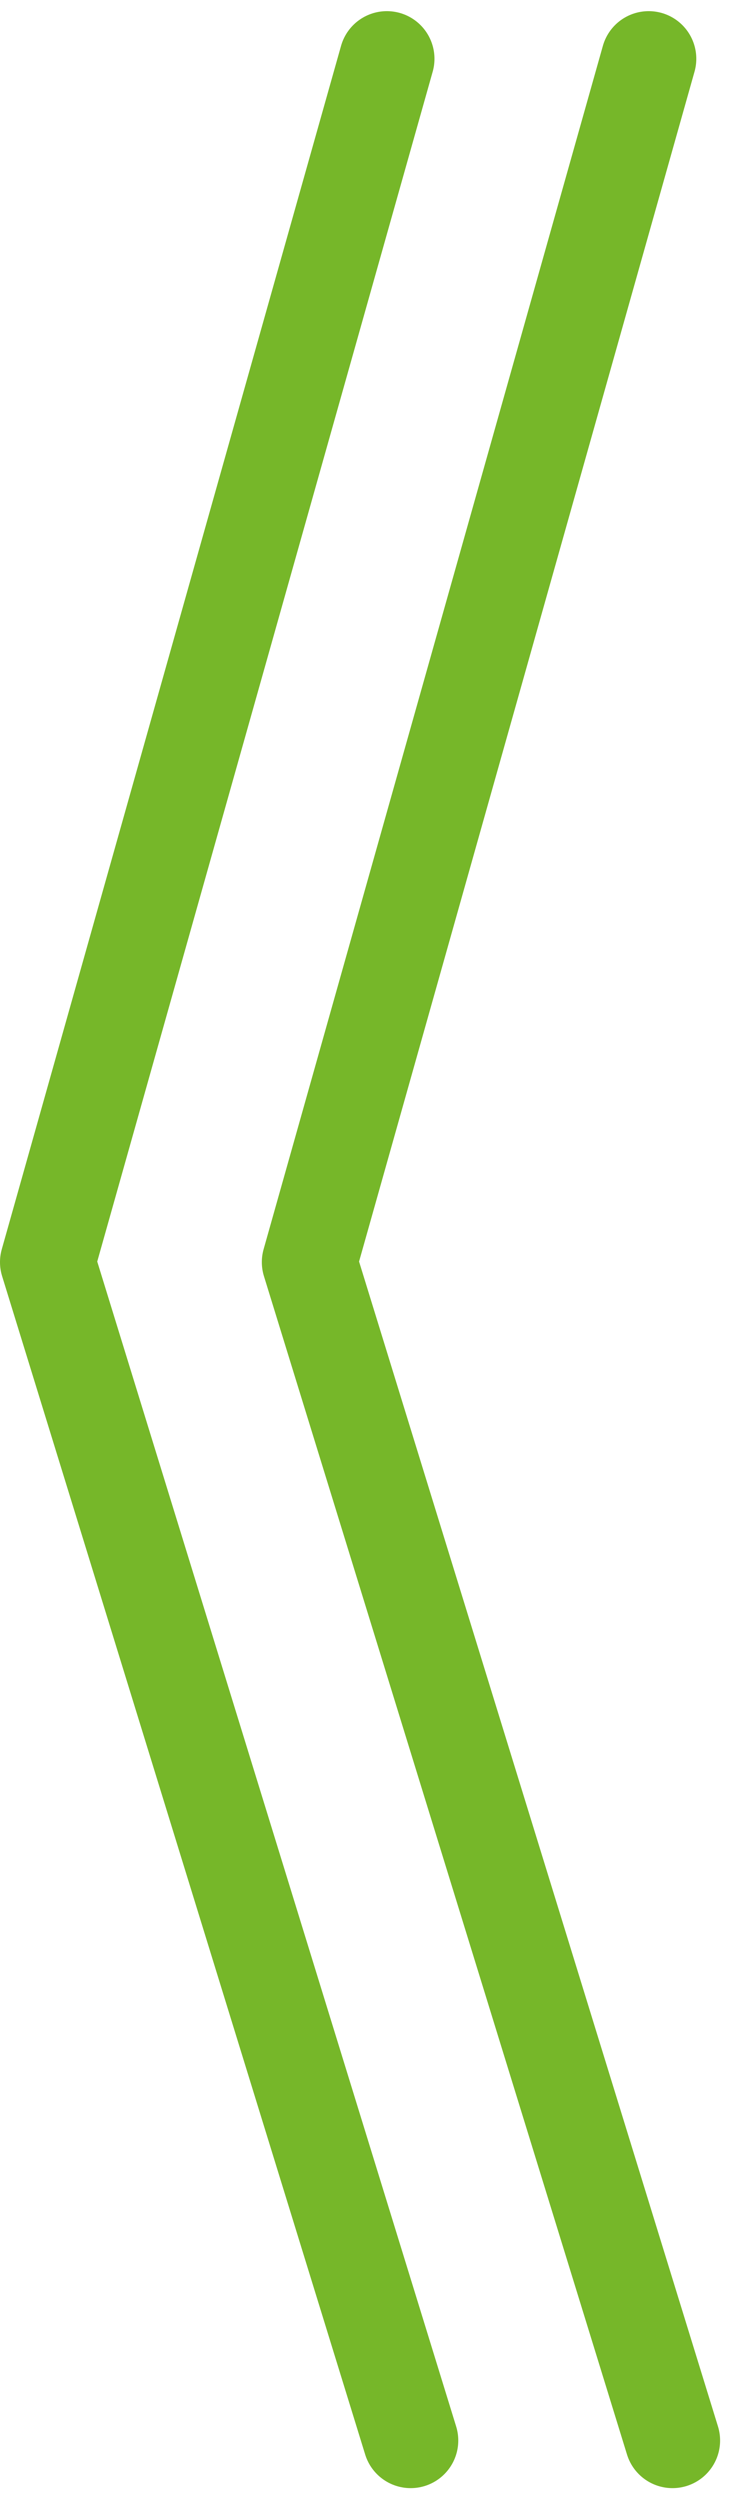<svg xmlns="http://www.w3.org/2000/svg" width="30.753" height="104.968" viewBox="0 0 30.753 104.968">
  <g id="Group_44" data-name="Group 44" transform="translate(-179 -286.032)">
    <path id="Path_2" data-name="Path 2" d="M0,0-14.253,50.525,1,100" transform="translate(195.253 288.5)" fill="none" stroke="#76b729" stroke-linecap="round" stroke-linejoin="round" stroke-width="4"/>
    <path id="Path_3" data-name="Path 3" d="M0,0-14.253,50.525,1,100" transform="translate(206.253 288.5)" fill="none" stroke="#76b729" stroke-linecap="round" stroke-linejoin="round" stroke-width="4"/>
  </g>
</svg>

